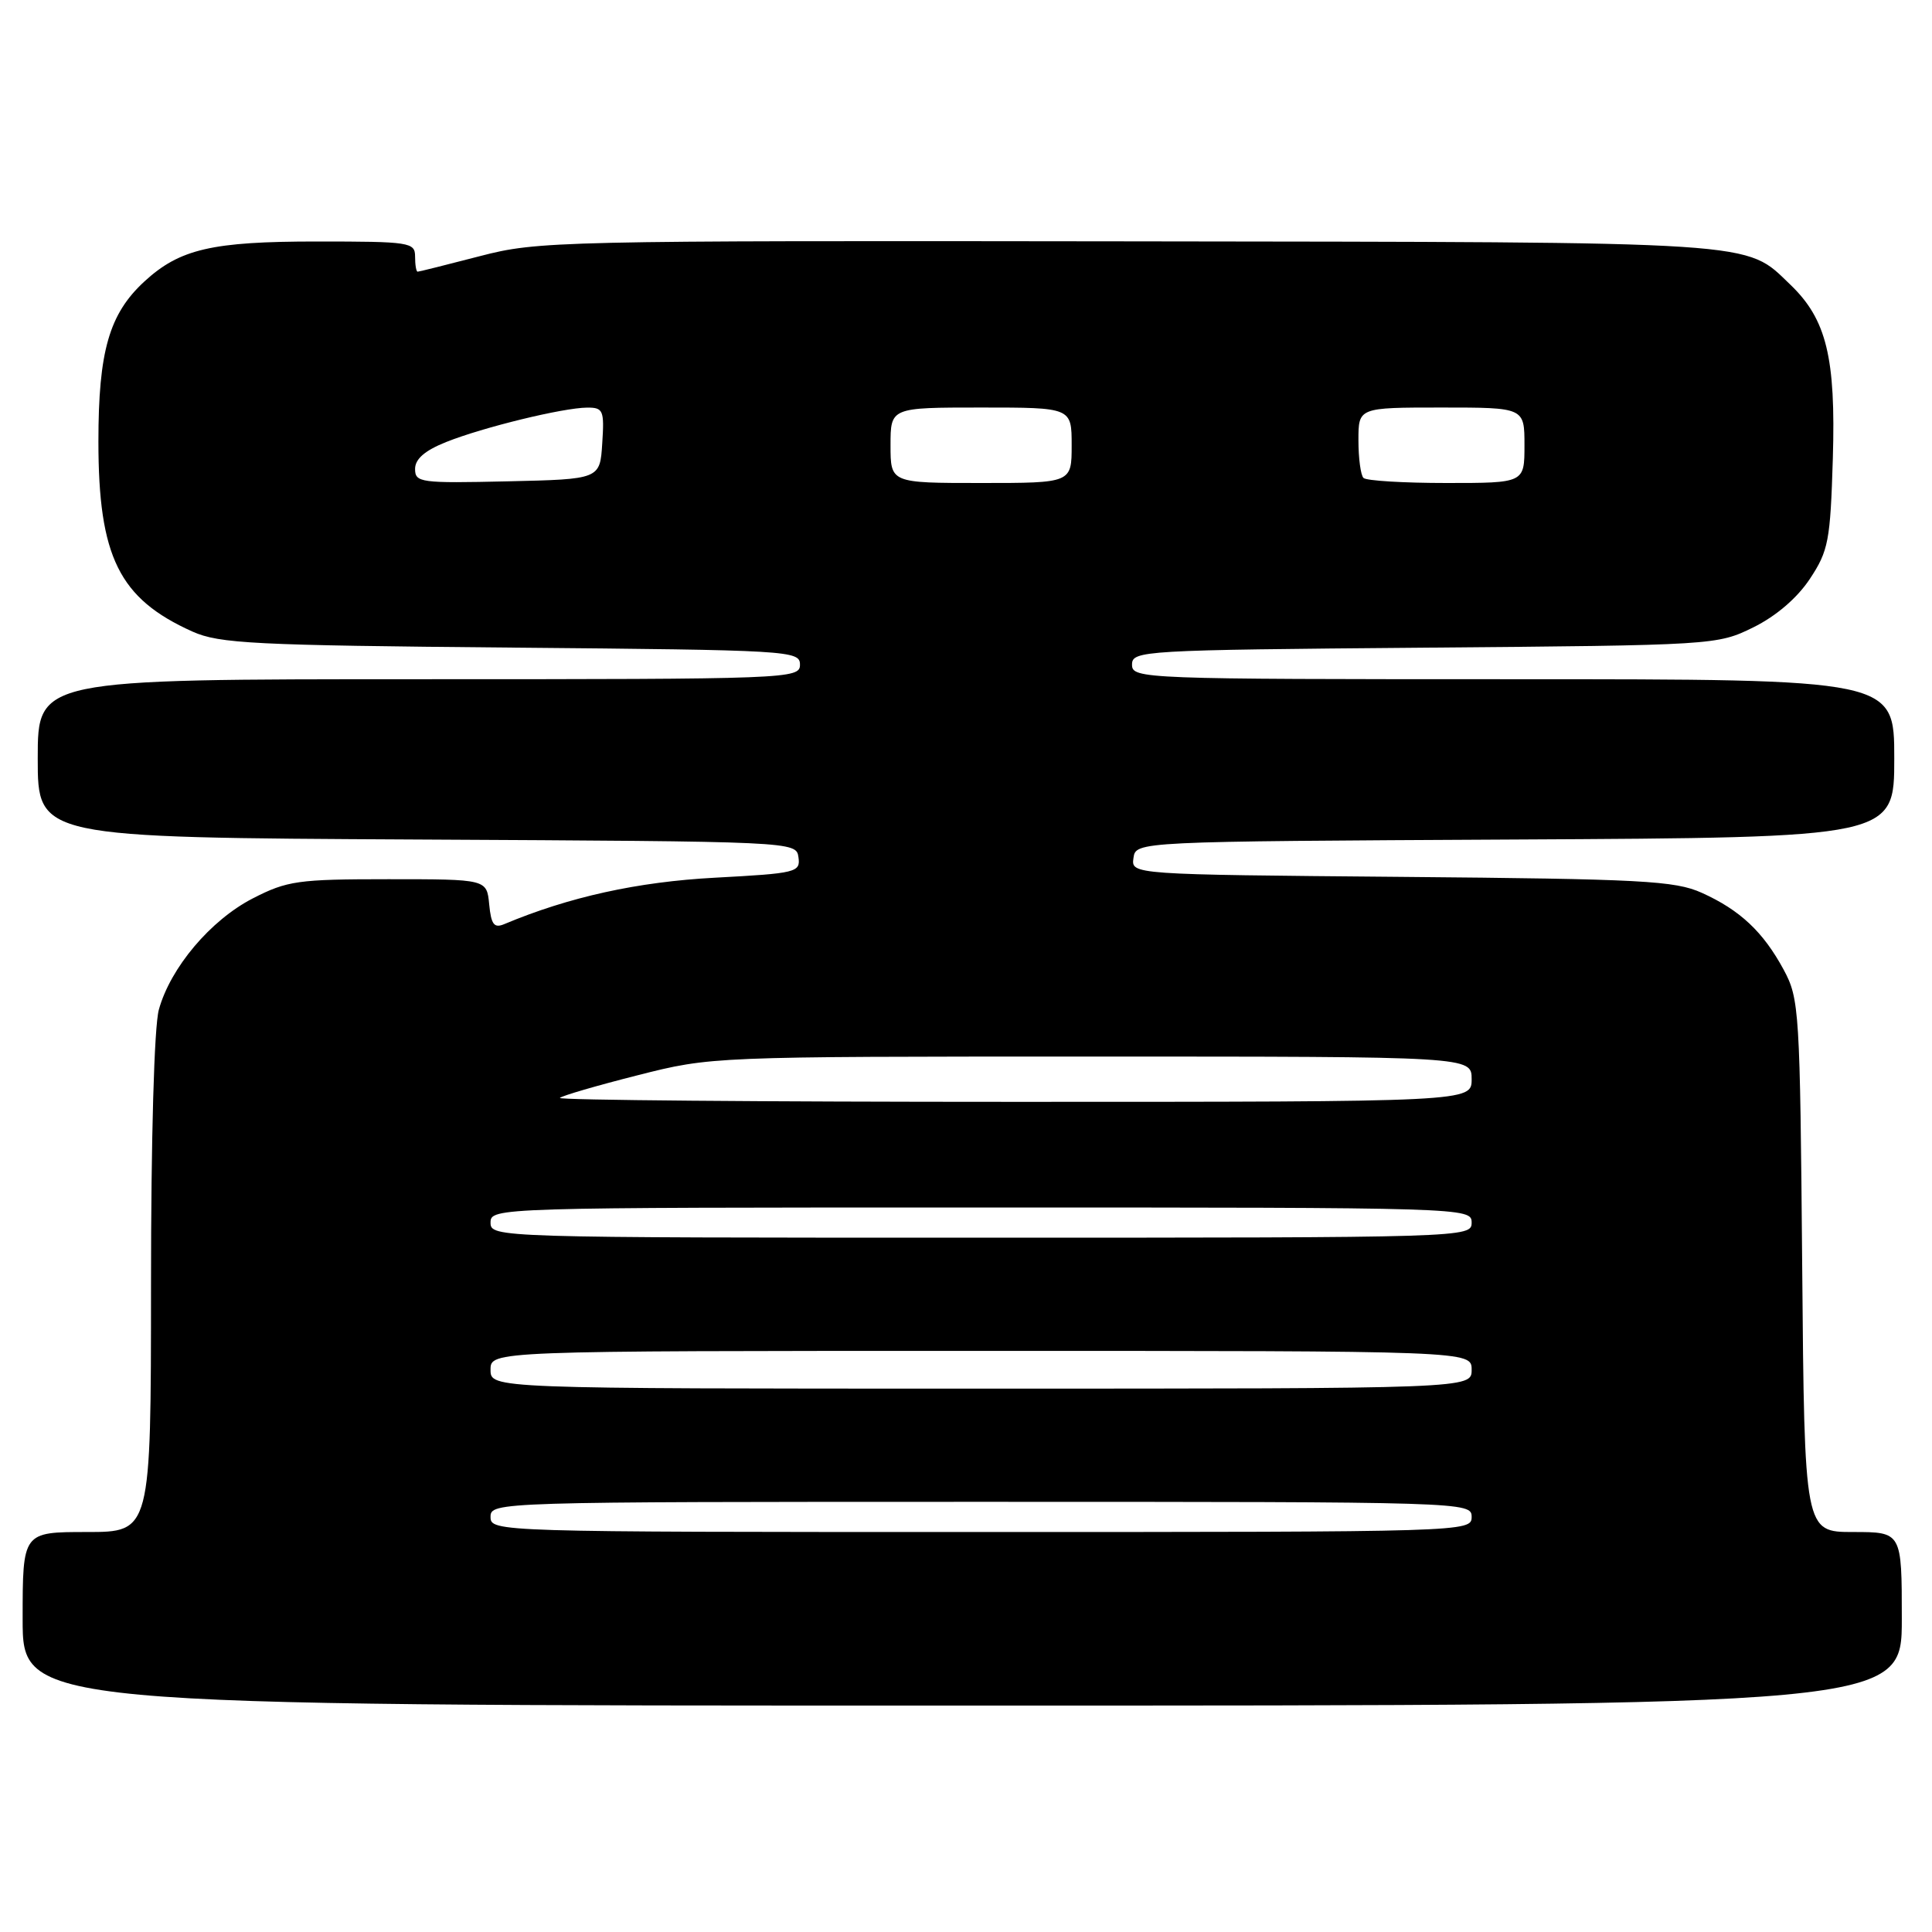 <?xml version="1.0" encoding="UTF-8" standalone="no"?>
<!DOCTYPE svg PUBLIC "-//W3C//DTD SVG 1.1//EN" "http://www.w3.org/Graphics/SVG/1.1/DTD/svg11.dtd" >
<svg xmlns="http://www.w3.org/2000/svg" xmlns:xlink="http://www.w3.org/1999/xlink" version="1.1" viewBox="0 0 256 256">
 <g >
 <path fill="currentColor"
d=" M 252.00 214.50 C 252.00 203.00 252.00 203.00 245.55 203.00 C 239.10 203.00 239.10 203.00 238.80 167.75 C 238.51 133.87 238.42 132.34 236.35 128.50 C 233.64 123.48 230.57 120.59 225.49 118.30 C 221.93 116.70 217.60 116.47 185.69 116.19 C 149.88 115.88 149.88 115.88 150.19 113.69 C 150.50 111.50 150.50 111.50 200.75 111.24 C 251.00 110.98 251.00 110.98 251.00 100.49 C 251.00 90.00 251.00 90.00 200.50 90.00 C 151.30 90.00 150.00 89.95 150.00 88.07 C 150.00 86.21 151.27 86.13 188.75 85.82 C 227.19 85.50 227.54 85.48 232.32 83.13 C 235.34 81.64 238.13 79.25 239.82 76.70 C 242.28 72.98 242.53 71.67 242.86 60.75 C 243.26 47.39 242.02 42.31 237.23 37.72 C 231.15 31.90 234.16 32.09 149.38 31.98 C 73.78 31.88 71.27 31.94 63.59 33.94 C 59.24 35.07 55.53 36.00 55.34 36.00 C 55.15 36.00 55.00 35.10 55.00 34.00 C 55.00 32.10 54.33 32.00 41.97 32.00 C 28.09 32.00 23.81 32.99 19.13 37.30 C 14.47 41.59 13.04 46.54 13.04 58.50 C 13.04 73.79 15.79 79.33 25.51 83.69 C 29.07 85.28 33.63 85.51 67.75 85.81 C 104.73 86.14 106.00 86.21 106.00 88.07 C 106.00 89.95 104.69 90.00 55.50 90.00 C 5.00 90.00 5.00 90.00 5.00 100.49 C 5.00 110.98 5.00 110.98 55.25 111.24 C 105.40 111.50 105.50 111.50 105.80 113.59 C 106.08 115.59 105.54 115.72 94.73 116.30 C 84.46 116.85 75.40 118.85 66.82 122.45 C 65.47 123.02 65.08 122.51 64.82 119.83 C 64.50 116.50 64.50 116.50 51.47 116.50 C 39.47 116.50 38.06 116.70 33.48 119.05 C 27.90 121.93 22.59 128.21 21.05 133.78 C 20.43 135.99 20.01 150.78 20.01 170.25 C 20.00 203.00 20.00 203.00 11.50 203.00 C 3.00 203.00 3.00 203.00 3.00 214.50 C 3.00 226.00 3.00 226.00 127.50 226.00 C 252.00 226.00 252.00 226.00 252.00 214.50 Z  M 65.00 201.00 C 65.00 199.02 65.67 199.00 130.00 199.00 C 194.33 199.00 195.00 199.02 195.00 201.00 C 195.00 202.98 194.33 203.00 130.00 203.00 C 65.67 203.00 65.00 202.98 65.00 201.00 Z  M 65.00 181.50 C 65.00 179.00 65.00 179.00 130.00 179.00 C 195.00 179.00 195.00 179.00 195.00 181.50 C 195.00 184.00 195.00 184.00 130.00 184.00 C 65.00 184.00 65.00 184.00 65.00 181.50 Z  M 65.00 162.00 C 65.00 160.02 65.67 160.00 130.00 160.00 C 194.33 160.00 195.00 160.02 195.00 162.00 C 195.00 163.98 194.33 164.00 130.00 164.00 C 65.67 164.00 65.00 163.98 65.00 162.00 Z  M 74.19 145.48 C 74.47 145.19 79.11 143.84 84.48 142.48 C 94.25 140.00 94.30 140.00 144.63 140.00 C 195.00 140.00 195.00 140.00 195.00 143.00 C 195.00 146.00 195.00 146.00 134.33 146.00 C 100.97 146.00 73.90 145.77 74.19 145.48 Z  M 55.00 62.14 C 55.00 60.82 56.29 59.70 59.12 58.57 C 64.03 56.61 74.57 54.04 77.80 54.01 C 79.93 54.00 80.09 54.37 79.80 58.75 C 79.50 63.50 79.50 63.50 67.25 63.78 C 55.73 64.04 55.00 63.95 55.00 62.14 Z  M 118.00 59.00 C 118.00 54.00 118.00 54.00 130.00 54.00 C 142.00 54.00 142.00 54.00 142.00 59.00 C 142.00 64.00 142.00 64.00 130.00 64.00 C 118.00 64.00 118.00 64.00 118.00 59.00 Z  M 180.67 63.33 C 180.30 62.97 180.00 60.72 180.00 58.33 C 180.00 54.00 180.00 54.00 191.00 54.00 C 202.00 54.00 202.00 54.00 202.00 59.00 C 202.00 64.00 202.00 64.00 191.67 64.00 C 185.98 64.00 181.03 63.70 180.67 63.33 Z "/>
</g>
</svg>